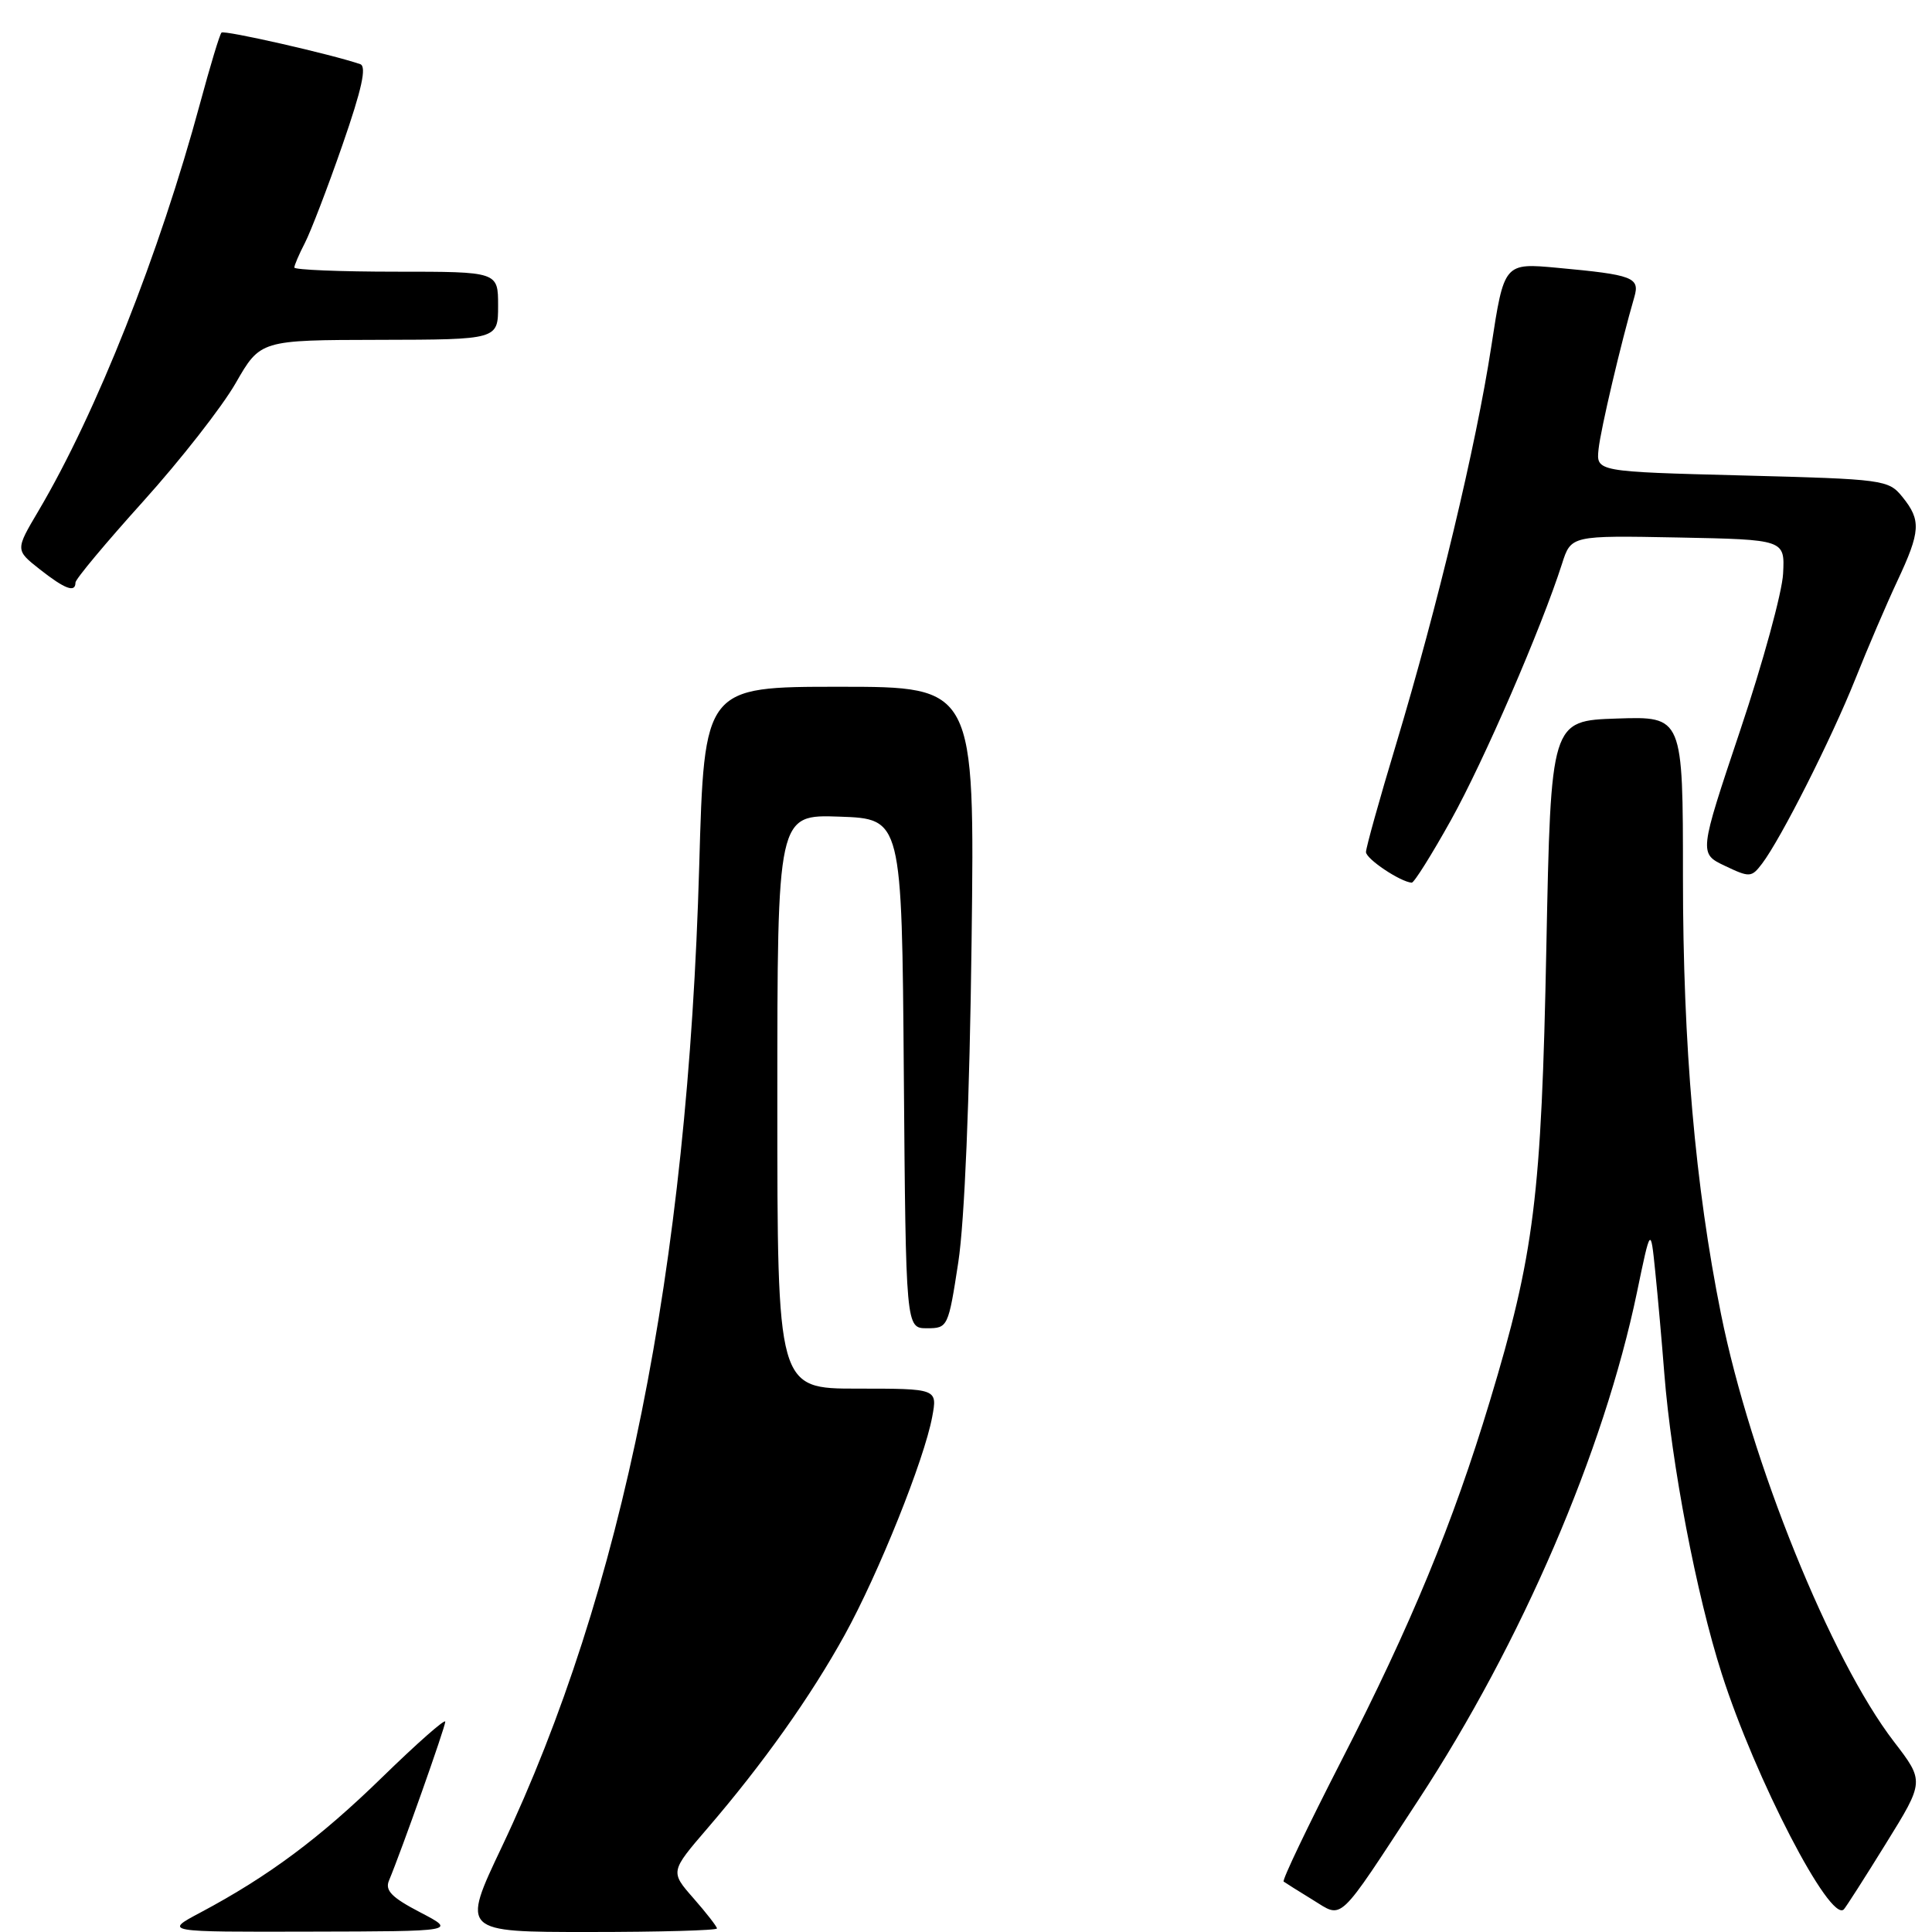 <?xml version="1.0" encoding="UTF-8" standalone="no"?>
<!DOCTYPE svg PUBLIC "-//W3C//DTD SVG 1.1//EN" "http://www.w3.org/Graphics/SVG/1.1/DTD/svg11.dtd" >
<svg xmlns="http://www.w3.org/2000/svg" xmlns:xlink="http://www.w3.org/1999/xlink" version="1.1" viewBox="0 0 256 256">
 <g >
 <path fill="currentColor"
d=" M 187.95 238.50 C 201.63 217.61 212.51 192.32 216.90 171.27 C 218.72 162.50 218.72 162.50 219.33 168.50 C 219.67 171.80 220.21 177.88 220.53 182.00 C 221.48 194.01 224.78 211.29 228.14 221.78 C 232.58 235.67 242.51 254.84 244.32 253.00 C 244.59 252.72 247.10 248.80 249.90 244.27 C 255.00 236.04 255.00 236.04 250.95 230.77 C 242.58 219.88 231.99 193.69 228.04 174.11 C 224.62 157.16 223.00 138.54 223.00 116.21 C 223.00 94.92 223.00 94.92 214.25 95.21 C 205.50 95.50 205.50 95.50 204.90 125.50 C 204.25 158.59 203.31 166.16 197.40 185.70 C 192.53 201.83 186.97 215.31 177.76 233.26 C 173.32 241.92 169.86 249.15 170.09 249.32 C 170.32 249.49 172.04 250.57 173.93 251.73 C 178.02 254.23 177.06 255.14 187.95 238.50 Z  M 192.26 108.67 C 196.61 100.86 204.25 83.21 206.97 74.72 C 208.17 70.95 208.17 70.95 222.34 71.22 C 236.50 71.50 236.50 71.50 236.27 76.00 C 236.15 78.47 233.59 87.83 230.58 96.79 C 225.12 113.09 225.12 113.09 228.56 114.73 C 231.84 116.29 232.08 116.28 233.48 114.44 C 235.98 111.15 242.68 97.88 245.83 90.00 C 247.47 85.88 249.98 80.03 251.40 77.00 C 254.49 70.41 254.58 68.94 252.09 65.86 C 250.23 63.56 249.67 63.49 230.84 63.00 C 211.50 62.50 211.50 62.50 211.82 59.50 C 212.10 56.86 214.79 45.43 216.56 39.35 C 217.31 36.76 216.37 36.41 206.40 35.49 C 199.30 34.83 199.30 34.83 197.60 45.93 C 195.59 59.05 190.49 80.32 184.97 98.68 C 182.78 105.93 181.00 112.33 181.00 112.90 C 181.00 113.81 185.54 116.85 187.06 116.96 C 187.37 116.98 189.71 113.25 192.26 108.67 Z  M 10.00 77.19 C 10.00 76.74 14.04 71.91 18.97 66.44 C 23.90 60.97 29.41 53.93 31.22 50.78 C 34.50 45.06 34.50 45.06 50.25 45.03 C 66.00 45.00 66.00 45.00 66.00 40.50 C 66.00 36.00 66.00 36.00 52.50 36.00 C 45.08 36.00 39.00 35.75 39.00 35.45 C 39.00 35.15 39.63 33.68 40.40 32.19 C 41.17 30.70 43.42 24.85 45.38 19.20 C 47.95 11.81 48.61 8.80 47.73 8.50 C 43.95 7.20 29.70 3.96 29.35 4.32 C 29.11 4.55 27.85 8.74 26.53 13.62 C 21.14 33.60 12.77 54.72 5.10 67.69 C 2.03 72.88 2.03 72.88 5.26 75.43 C 8.62 78.07 10.00 78.58 10.00 77.19 Z  M 26.54 253.43 C 35.58 248.62 42.39 243.55 50.70 235.44 C 55.27 230.99 59.00 227.70 59.00 228.13 C 59.00 228.85 53.21 245.20 51.54 249.19 C 50.99 250.50 51.92 251.44 55.67 253.39 C 60.50 255.91 60.50 255.91 41.10 255.95 C 21.70 256.00 21.70 256.00 26.54 253.43 Z  M 66.48 244.75 C 82.55 210.87 91.13 168.26 92.65 114.75 C 93.32 91.00 93.32 91.00 111.24 91.00 C 129.16 91.00 129.16 91.00 128.74 124.75 C 128.48 145.76 127.81 161.80 126.98 167.25 C 125.66 175.85 125.59 176.00 122.83 176.00 C 120.03 176.00 120.03 176.00 119.76 142.25 C 119.50 108.50 119.50 108.50 111.25 108.21 C 103.00 107.92 103.00 107.92 103.00 145.96 C 103.00 184.00 103.00 184.00 113.61 184.00 C 124.22 184.00 124.22 184.00 123.52 187.75 C 122.46 193.44 116.42 208.49 111.93 216.63 C 107.43 224.79 101.08 233.73 93.75 242.25 C 88.80 248.01 88.80 248.01 91.90 251.54 C 93.60 253.48 95.00 255.28 95.00 255.53 C 95.00 255.79 87.38 256.00 78.07 256.00 C 61.14 256.00 61.14 256.00 66.48 244.75 Z "/>
</g>
</svg>